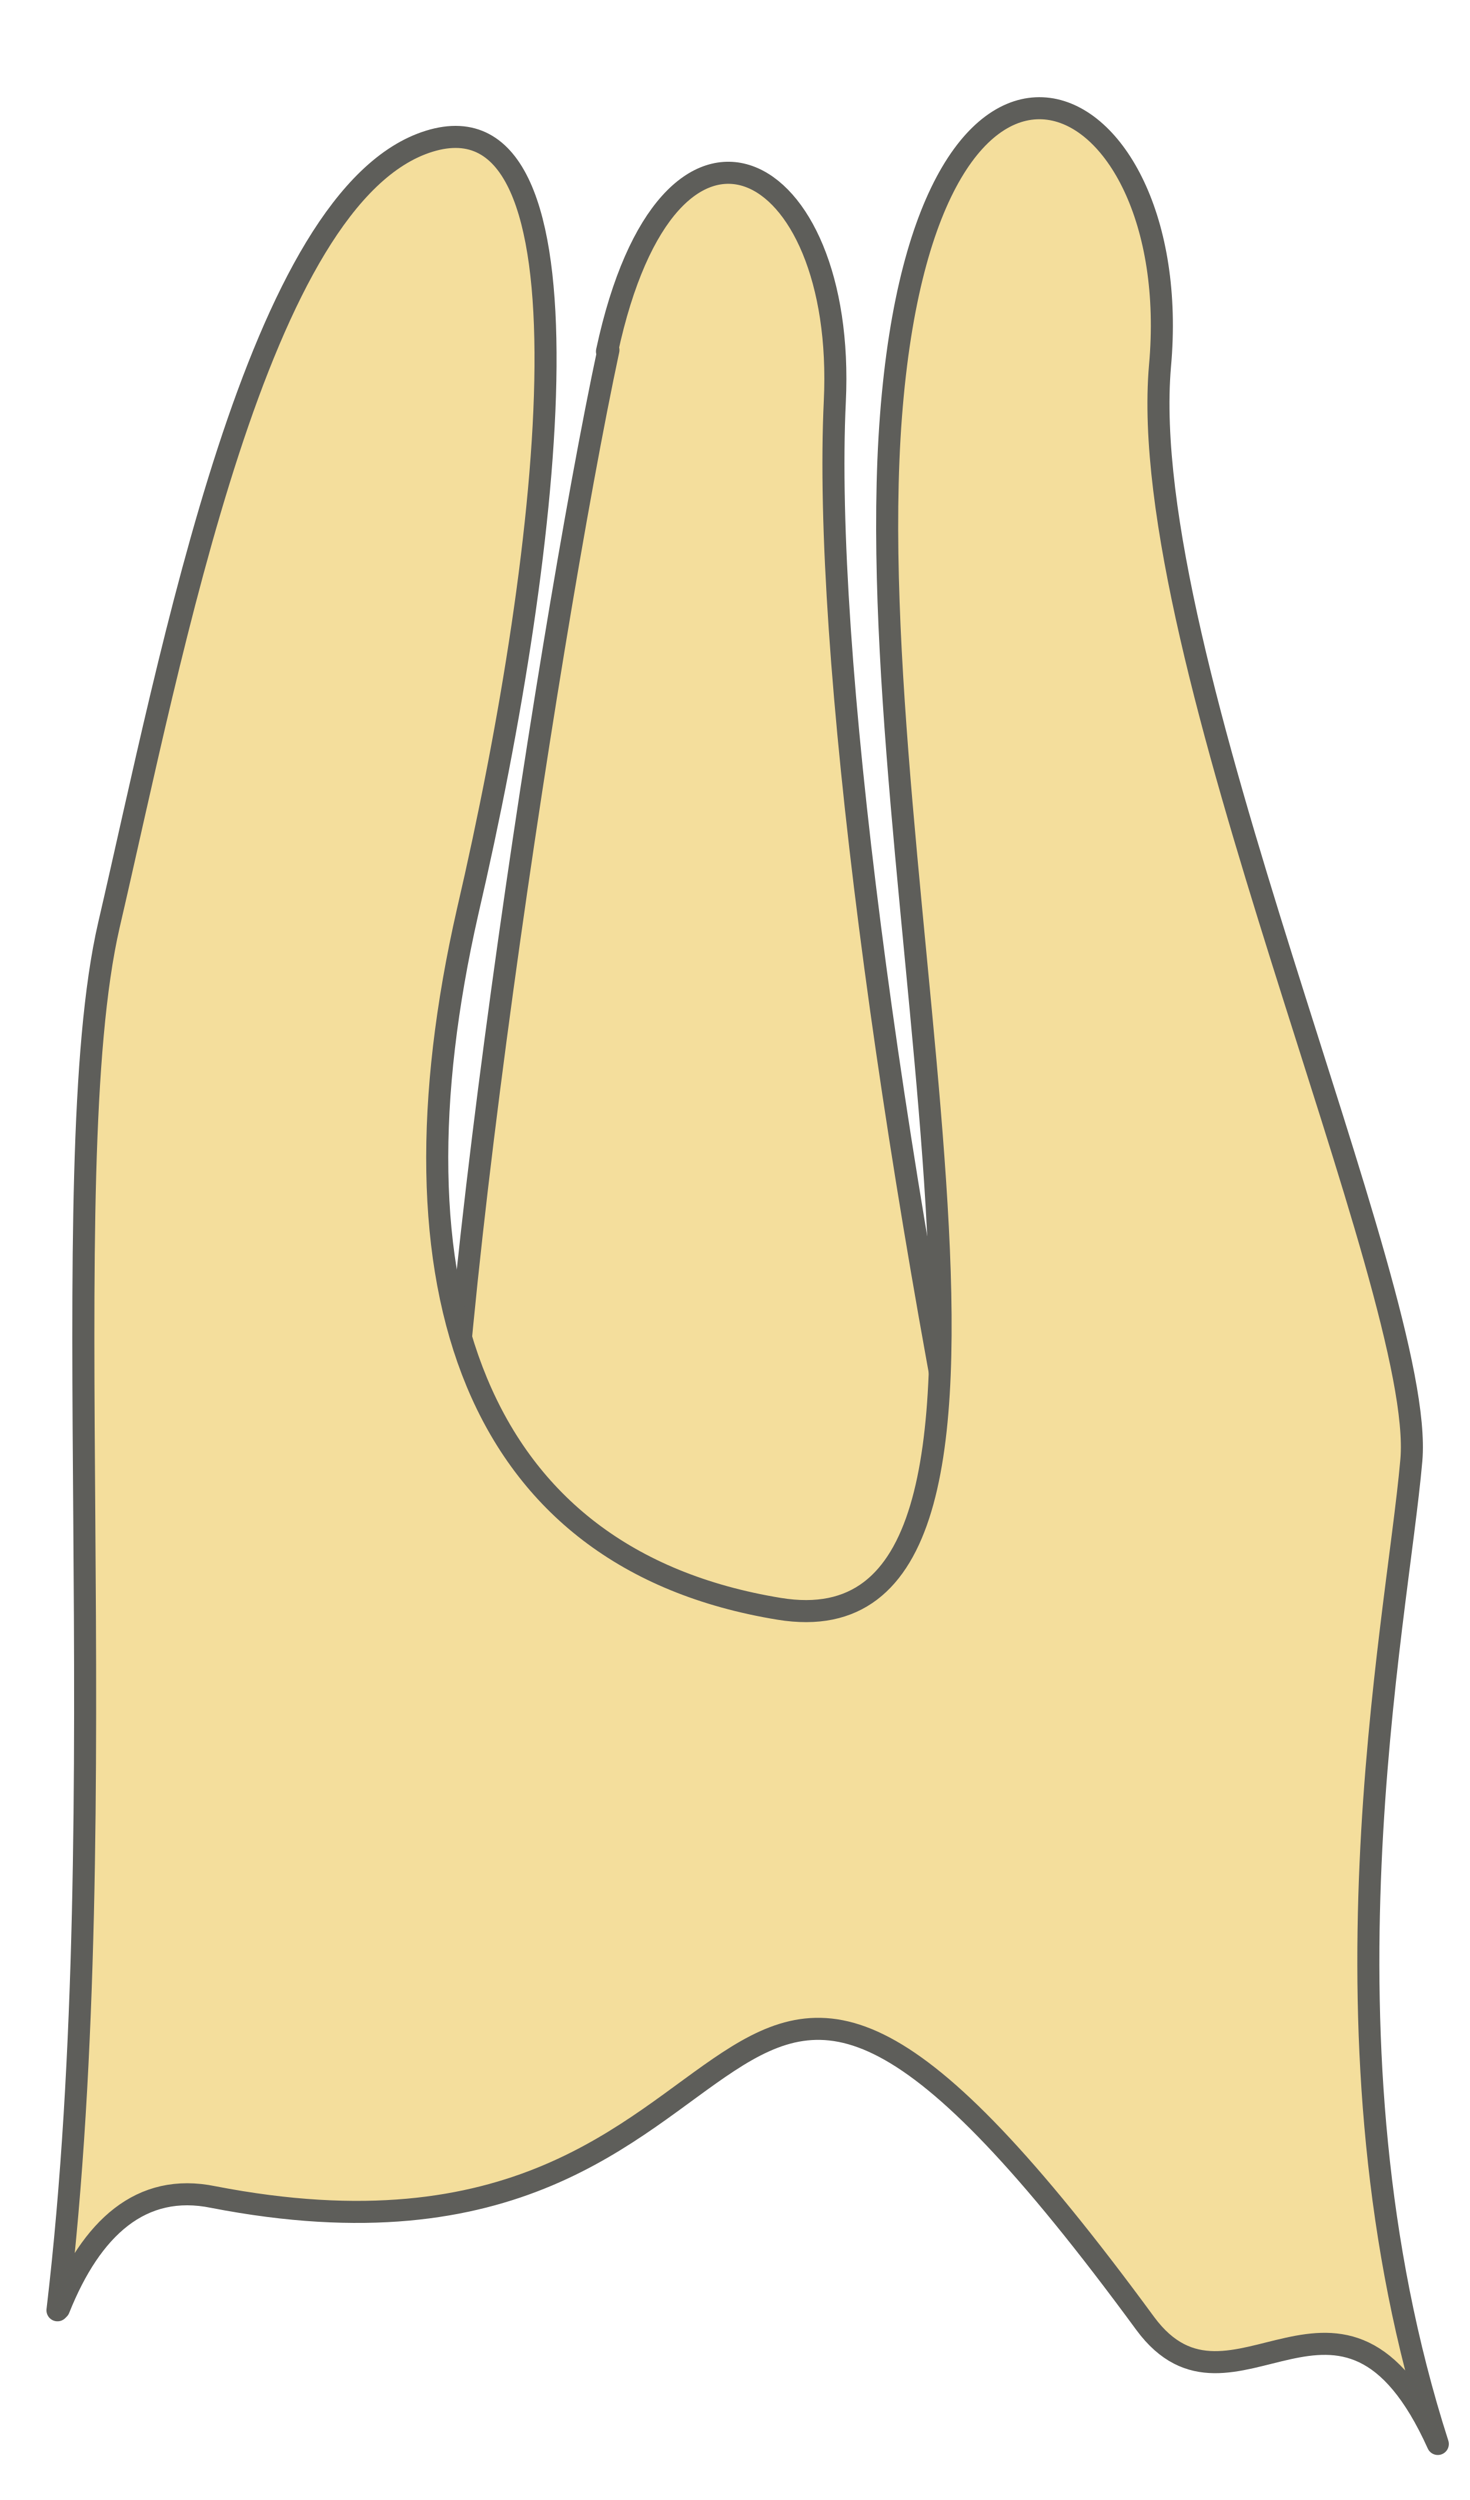 <svg width="10" height="17" viewBox="0 0 10 17" fill="none" xmlns="http://www.w3.org/2000/svg">
<path d="M4.129 2.39C4.549 0.43 5.759 1.06 5.679 2.73C5.599 4.4 6.039 7.77 6.749 11.14L3.069 11.21C2.869 9.98 3.719 4.34 4.139 2.38L4.129 2.39Z" fill="#F4DE9C" stroke="#5E5E5A" stroke-width="0.15" stroke-linecap="round" stroke-linejoin="round"/>
<path d="M0.401 15.7C0.621 15.149 0.961 14.839 1.451 14.94C5.571 15.739 4.561 11.399 7.791 15.8C8.381 16.599 9.131 15.18 9.781 16.619C8.901 13.88 9.501 11.069 9.601 9.93C9.701 8.78 7.721 4.46 7.891 2.49C8.071 0.51 6.301 -0.31 6.061 2.83C5.821 5.97 7.381 11.28 5.301 10.94C3.221 10.6 2.601 8.75 3.181 6.2C3.771 3.66 4.091 0.6 2.921 0.96C1.751 1.32 1.171 4.44 0.741 6.29C0.351 7.98 0.801 12.249 0.391 15.71L0.401 15.7Z" fill="#F4DE9C" stroke="#5E5E5A" stroke-width="0.15" stroke-linecap="round" stroke-linejoin="round"/>
</svg>
